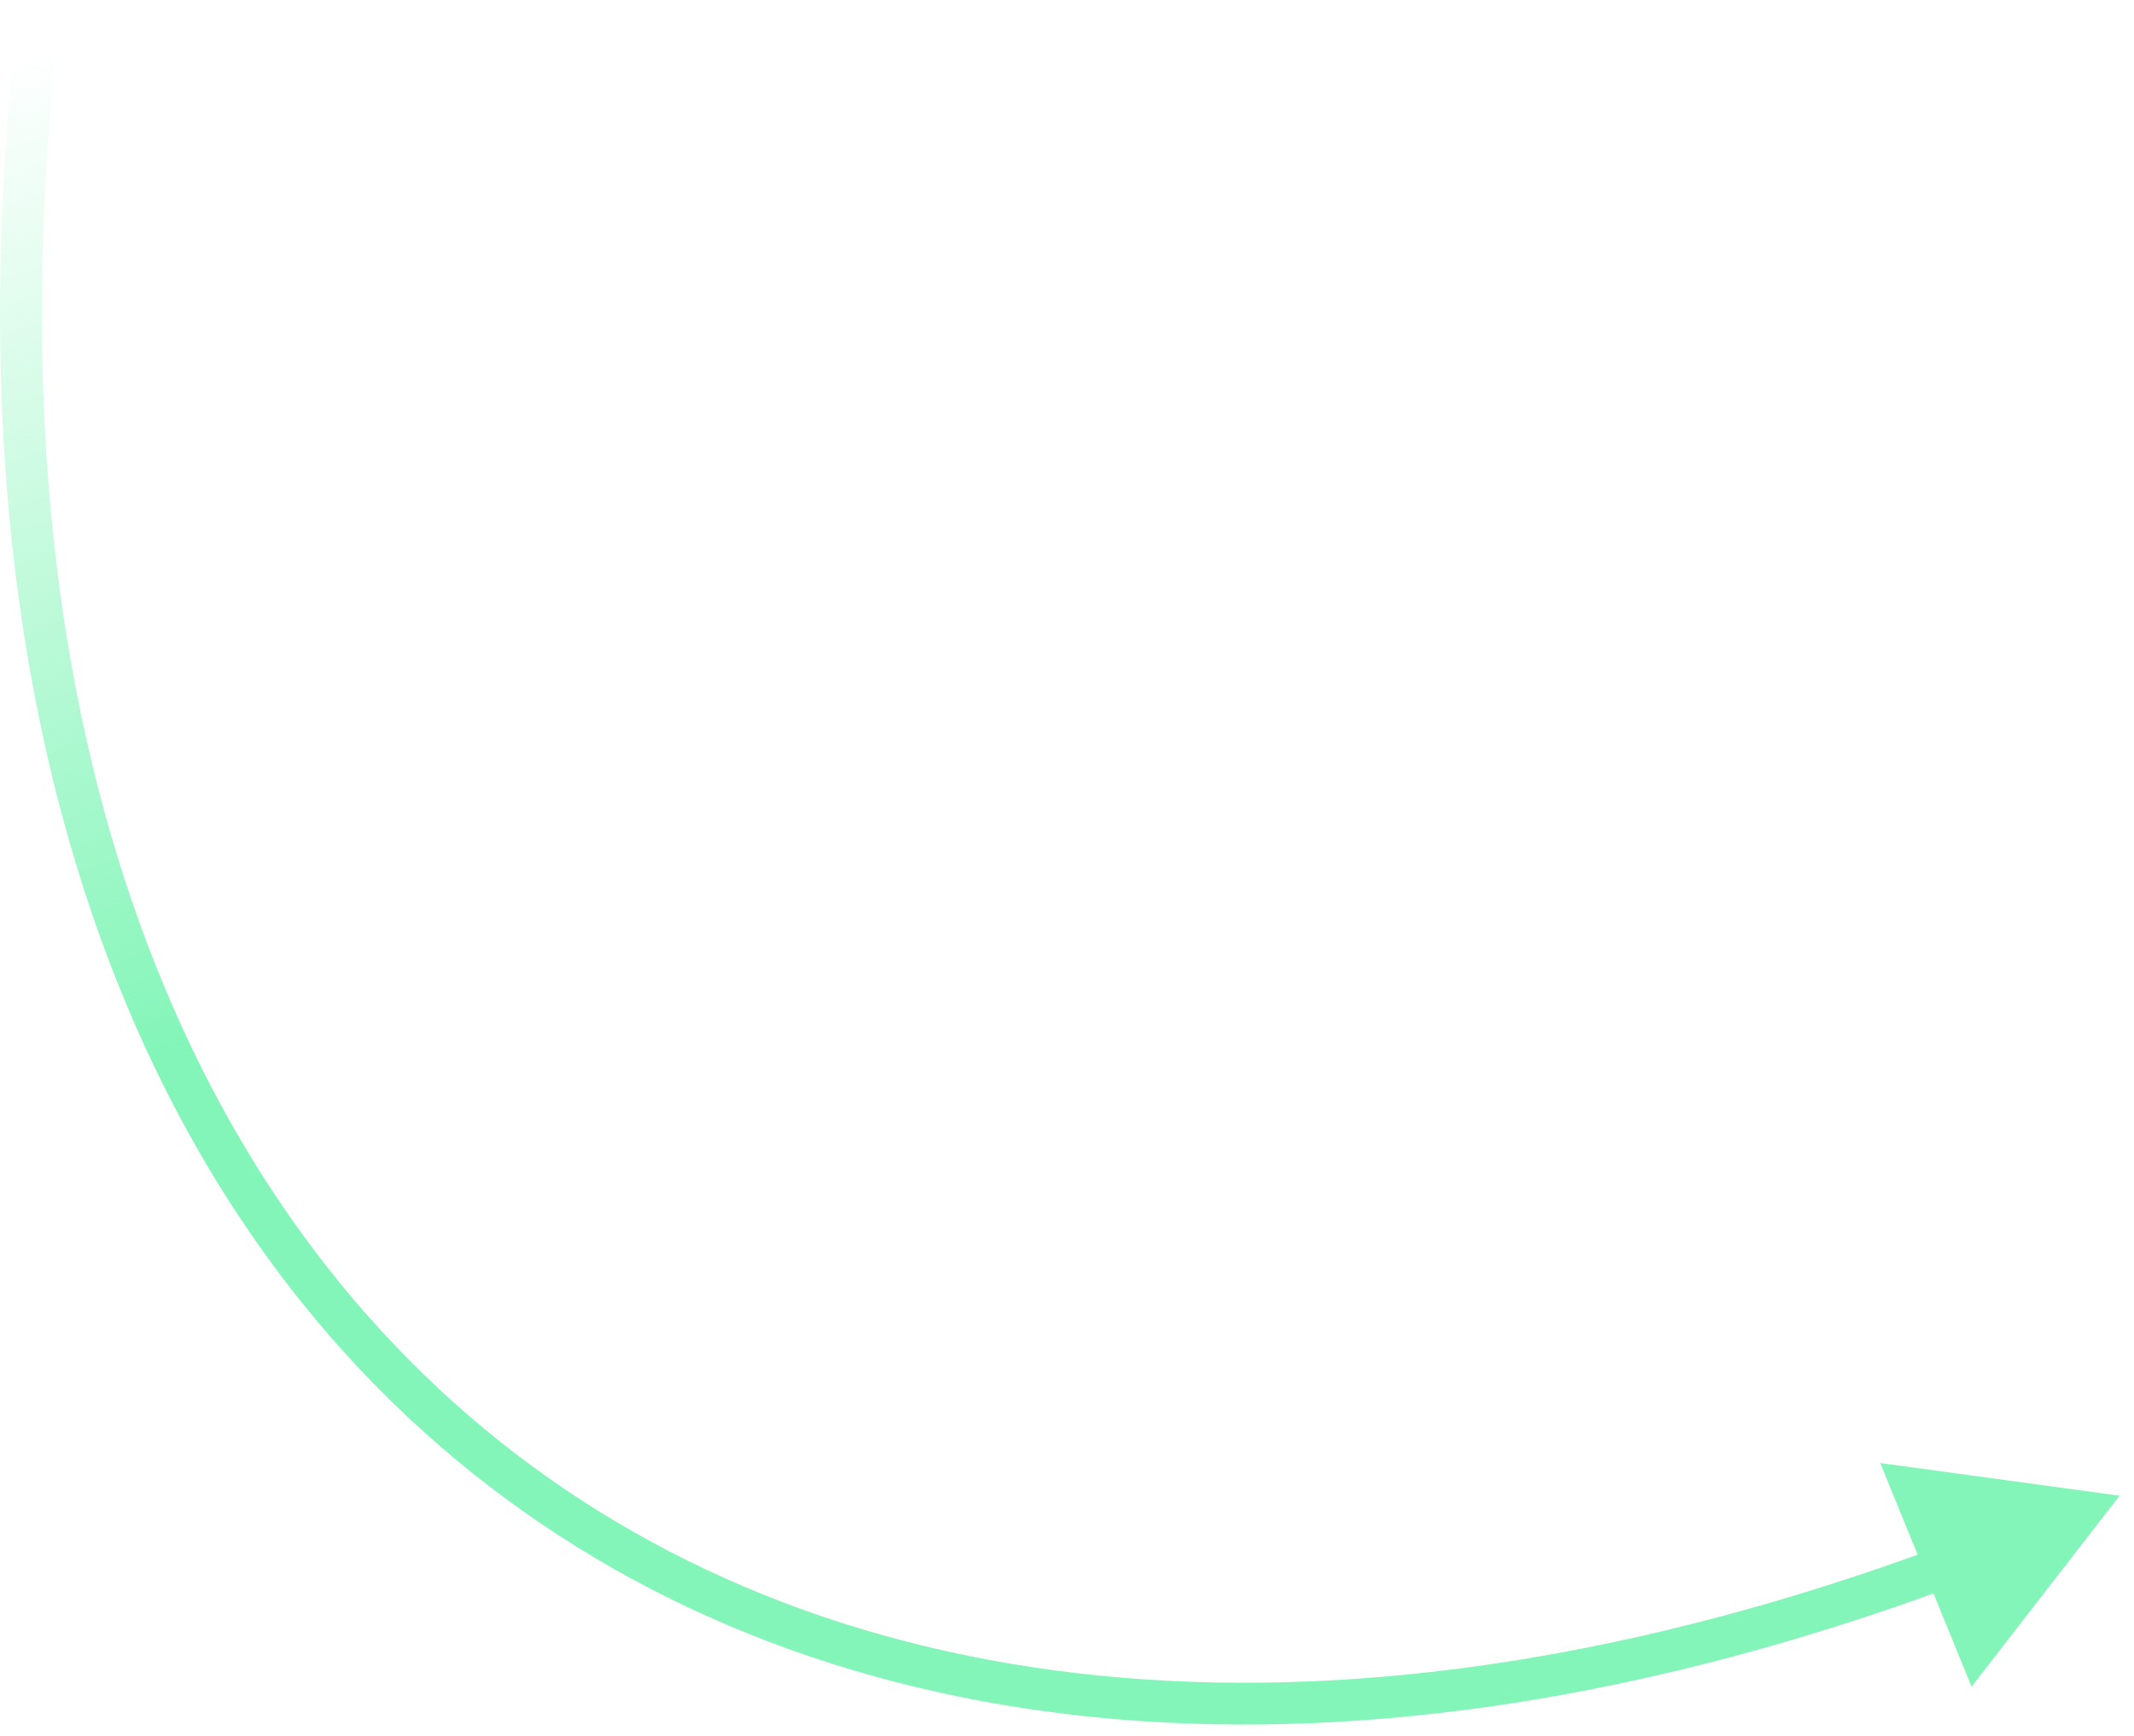 <svg width="102" height="83" viewBox="0 0 102 83" fill="none" xmlns="http://www.w3.org/2000/svg">
<path d="M101.31 71.5L94.236 80.627L89.869 69.938L101.31 71.5ZM93.319 75.844C64.5 86.491 39.52 83.931 22.628 70.458C5.738 56.987 -2.787 32.83 0.816 0.888L2.803 1.112C-0.751 32.628 7.698 55.992 23.875 68.895C40.049 81.795 64.229 84.459 92.626 73.968L93.319 75.844Z" fill="url(#paint0_linear_5317_72295)"/>
<defs>
<linearGradient id="paint0_linear_5317_72295" x1="5.31" y1="-6" x2="23.855" y2="44.719" gradientUnits="userSpaceOnUse">
<stop offset="0.123" stop-color="#83F5B8" stop-opacity="0"/>
<stop offset="1" stop-color="#83F5B8"/>
</linearGradient>
</defs>
</svg>
